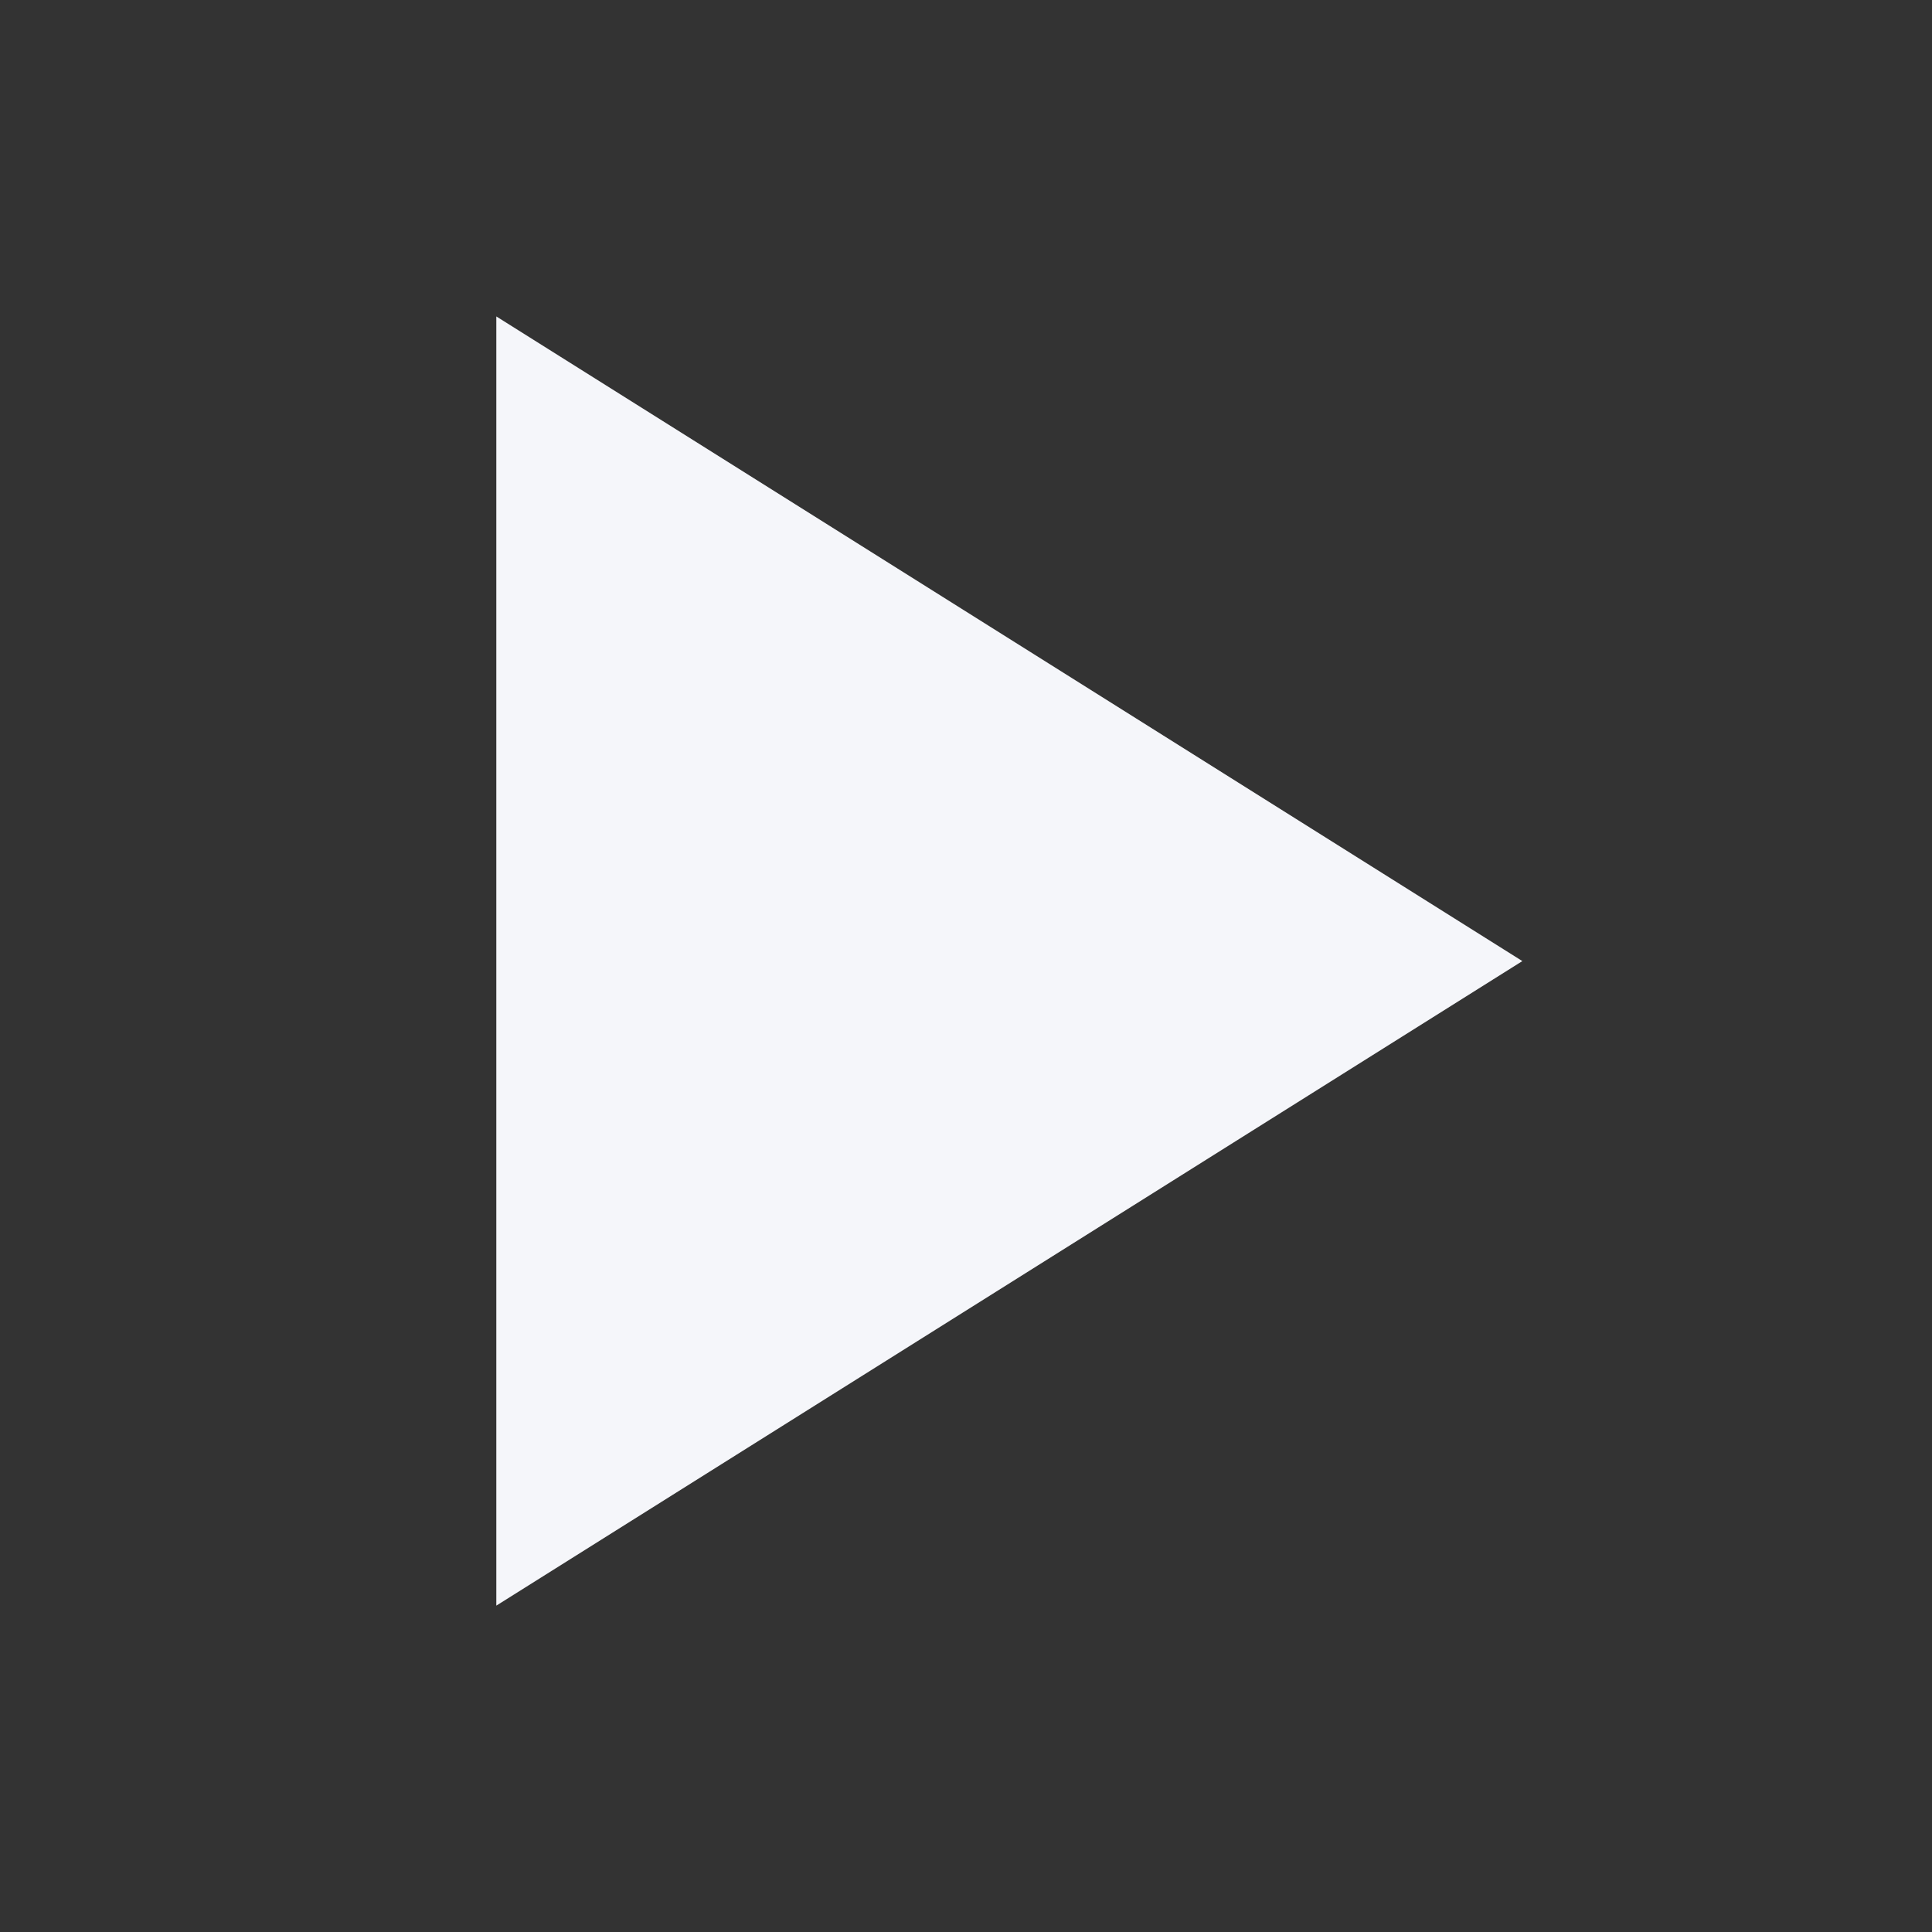<svg xmlns="http://www.w3.org/2000/svg" width="17.7" height="17.7" viewBox="0 0 17.7 17.7"><rect x="0" y="0" width="17.7" height="17.7" fill="#333333" stroke="none"/><defs><style>.a{fill:none;}.b{fill:#f5f6fa;}</style></defs><path class="a" d="M0,0H17.7V17.7H0Z"/><path class="b" d="M8,5V16.811l9.4-5.905Z" transform="translate(-3.453 -2.101)"/></svg>